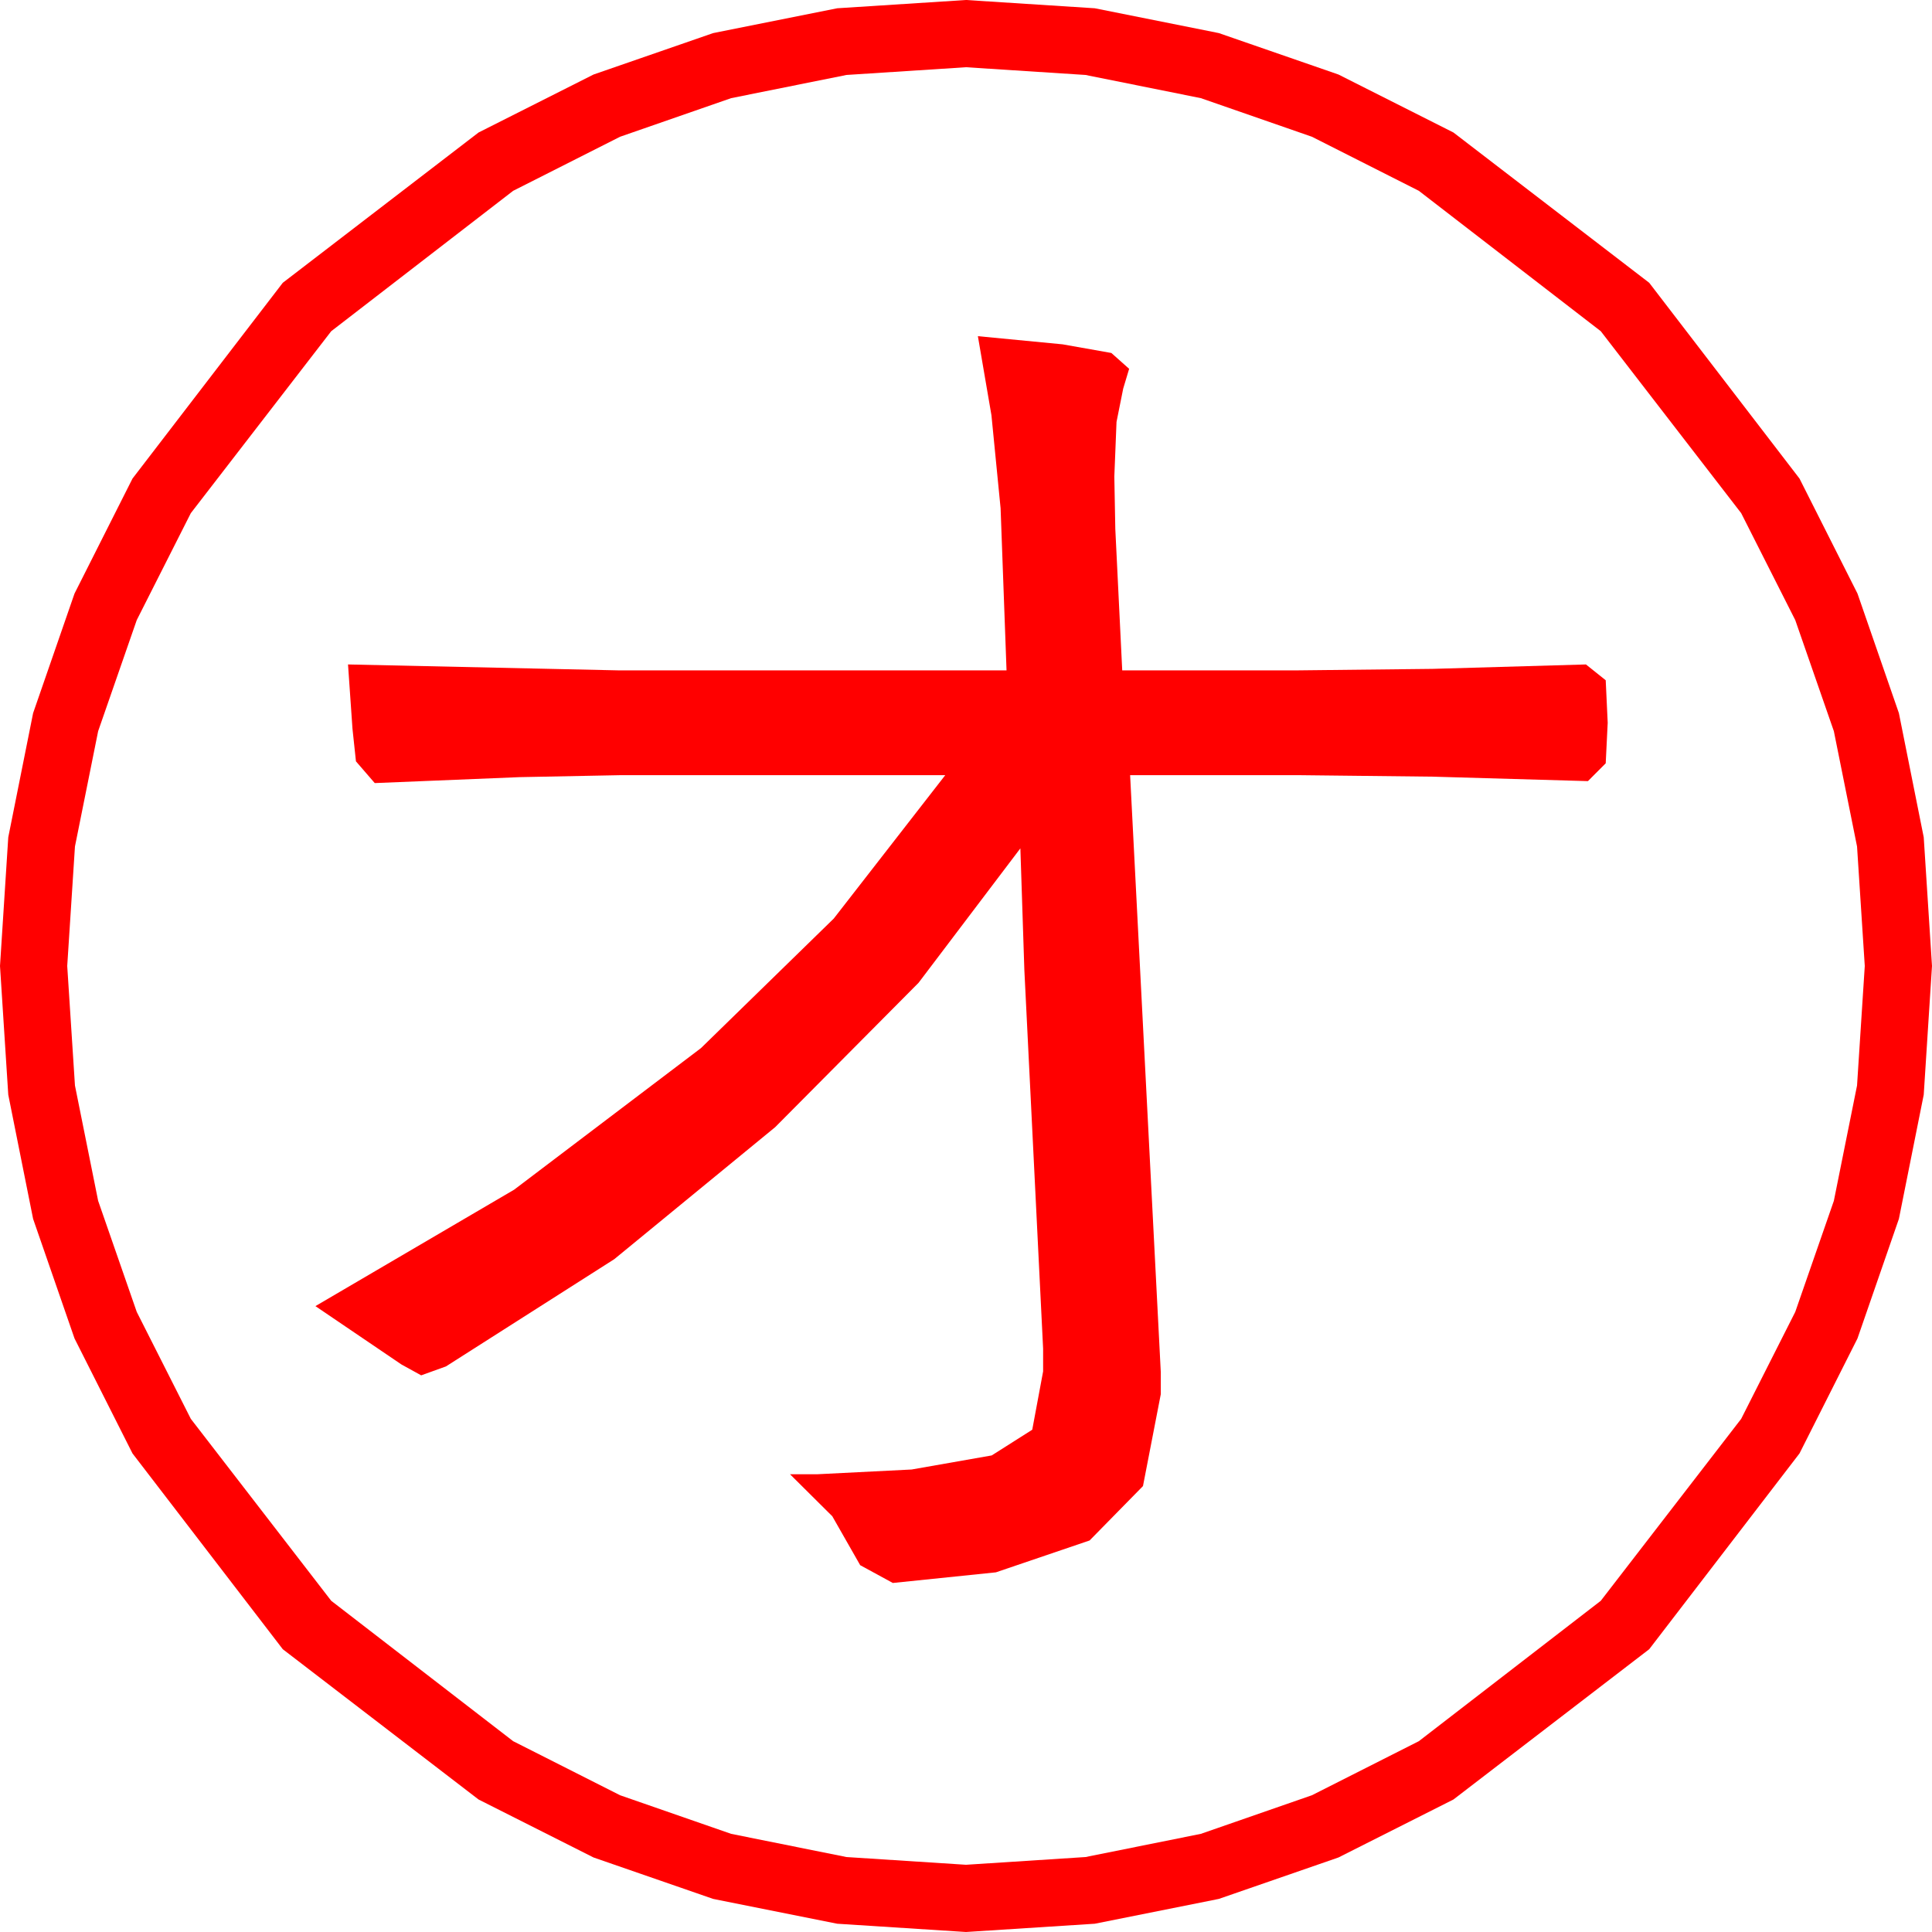 <?xml version="1.0" encoding="utf-8"?>
<!DOCTYPE svg PUBLIC "-//W3C//DTD SVG 1.1//EN" "http://www.w3.org/Graphics/SVG/1.1/DTD/svg11.dtd">
<svg width="57.246" height="57.246" xmlns="http://www.w3.org/2000/svg" xmlns:xlink="http://www.w3.org/1999/xlink" xmlns:xml="http://www.w3.org/XML/1998/namespace" version="1.1">
  <g>
    <g>
      <path style="fill:#FF0000;fill-opacity:1" d="M28.975,9.961L31.487,10.203 32.93,10.459 33.457,10.928 33.281,11.514 33.083,12.502 33.018,14.121 33.047,15.674 33.252,19.863 38.467,19.863 42.444,19.819 46.992,19.688 47.578,20.156 47.637,21.416 47.578,22.617 47.051,23.145 42.458,23.013 38.525,22.969 33.486,22.969 34.395,40.664 34.395,41.309 33.867,44.033 32.285,45.645 29.509,46.589 26.455,46.904 25.488,46.377 24.661,44.927 23.408,43.682 24.229,43.682 27.012,43.542 29.385,43.125 30.586,42.363 30.908,40.635 30.908,39.961 30.352,28.74 30.234,25.137 27.217,29.121 22.969,33.398 18.201,37.31 13.213,40.488 12.48,40.752 11.895,40.43 9.346,38.701 15.234,35.251 20.771,31.055 24.705,27.217 28.008,22.969 18.369,22.969 15.396,23.027 11.104,23.203 10.547,22.559 10.444,21.592 10.312,19.688 18.311,19.863 29.824,19.863 29.648,15.059 29.377,12.305 28.975,9.961z M28.623,1.992L25.082,2.221 21.665,2.908 18.373,4.052 15.205,5.654 9.814,9.814 5.654,15.205 4.052,18.373 2.908,21.665 2.221,25.082 1.992,28.623 2.221,32.164 2.908,35.581 4.052,38.873 5.654,42.041 9.814,47.432 15.205,51.592 18.373,53.194 21.665,54.338 25.082,55.025 28.623,55.254 32.164,55.025 35.581,54.338 38.873,53.194 42.041,51.592 47.432,47.432 51.592,42.041 53.194,38.873 54.338,35.581 55.025,32.164 55.254,28.623 55.025,25.082 54.338,21.665 53.194,18.373 51.592,15.205 47.432,9.814 42.041,5.654 38.873,4.052 35.581,2.908 32.164,2.221 28.623,1.992z M28.623,0L32.437,0.245 36.116,0.981 39.659,2.208 43.066,3.926 48.867,8.379 53.32,14.18 55.038,17.587 56.265,21.13 57.001,24.809 57.246,28.623 57.001,32.437 56.265,36.116 55.038,39.659 53.32,43.066 48.867,48.867 43.066,53.32 39.659,55.038 36.116,56.265 32.437,57.001 28.623,57.246 24.809,57.001 21.13,56.265 17.587,55.038 14.18,53.32 8.379,48.867 3.926,43.066 2.208,39.659 0.981,36.116 0.245,32.437 0,28.623 0.245,24.809 0.981,21.13 2.208,17.587 3.926,14.18 8.379,8.379 14.18,3.926 17.587,2.208 21.13,0.981 24.809,0.245 28.623,0z" />
    </g>
  </g>
</svg>